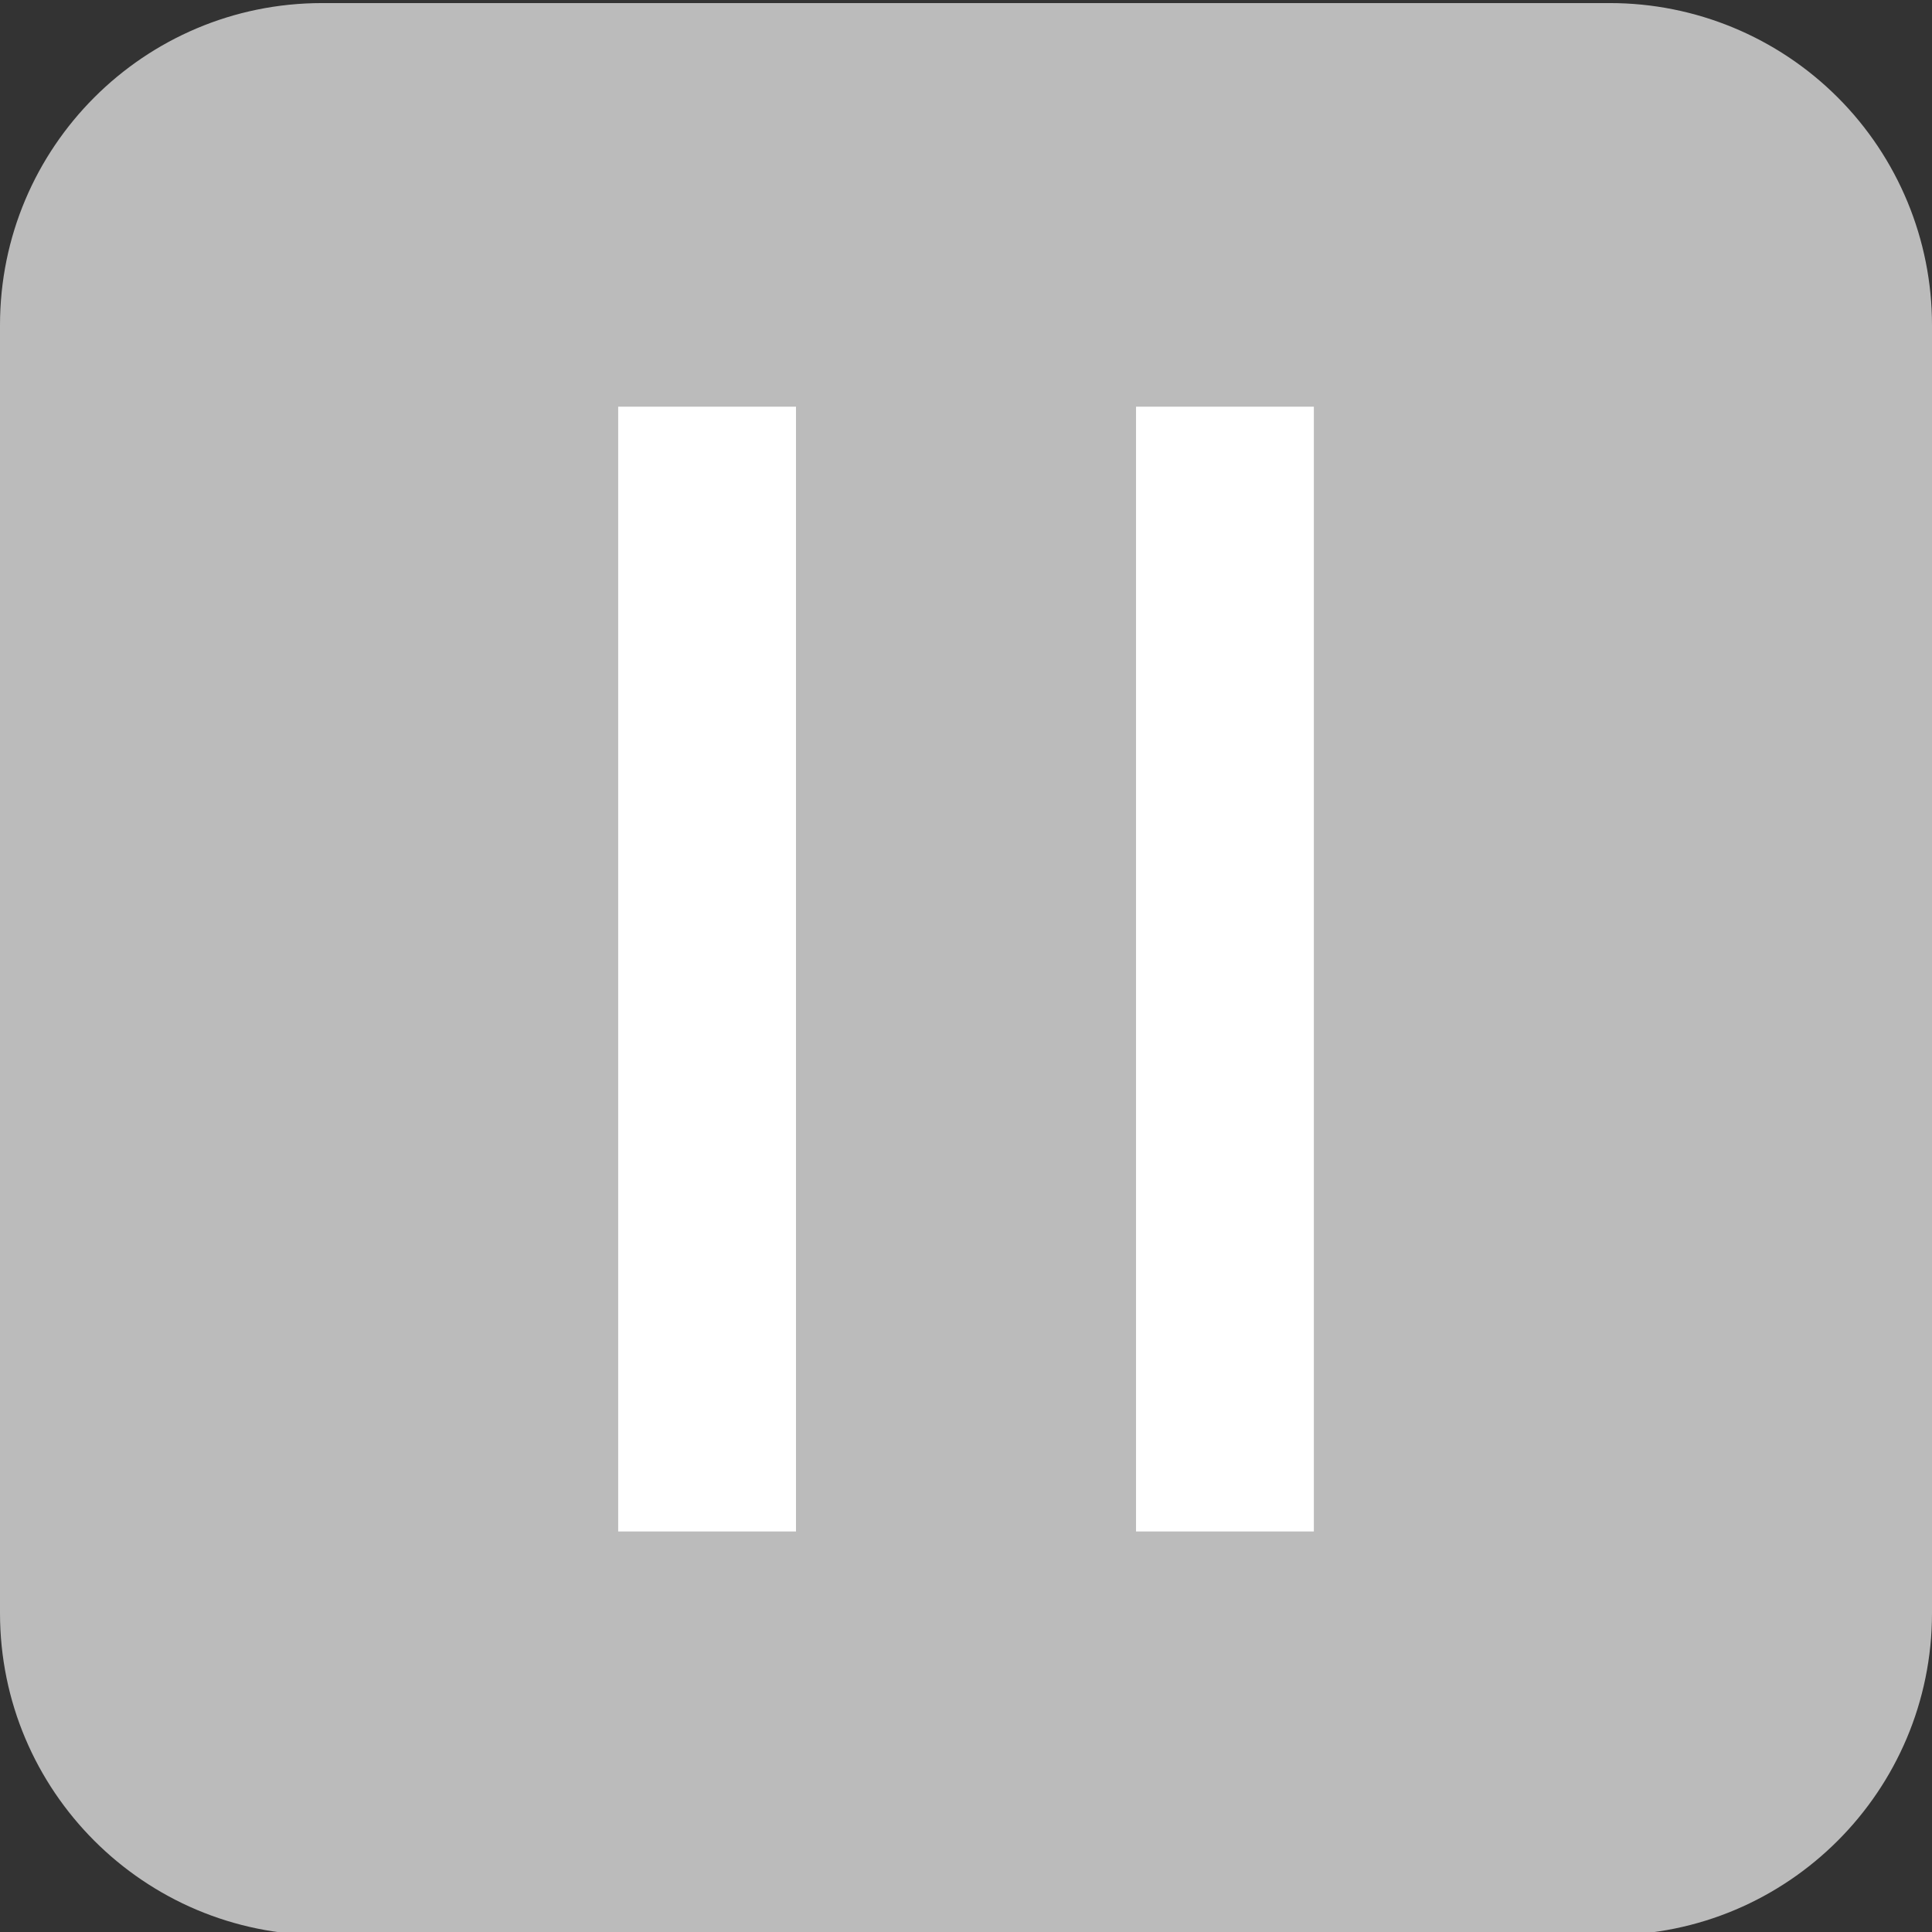 <svg version="1.1" width="64" height="64" viewBox="0.0 0.0 64.0 64.0" fill="none" stroke="none" stroke-linecap="square" stroke-miterlimit="10" xmlns:xlink="http://www.w3.org/1999/xlink" xmlns="http://www.w3.org/2000/svg"><rect x="0.0" y="0.0" width="64.0" height="64.0" fill="#333333" stroke="none"/><clipPath id="p.0"><path d="m0 0l64.0 0l0 64.0l-64.0 0l0 -64.0z" clip-rule="nonzero"/></clipPath><g clip-path="url(#p.0)"><path fill="#000000" fill-opacity="0.0" d="m0 0l64.0 0l0 64.0l-64.0 0z" fill-rule="evenodd"/><path fill="#ffffff" fill-opacity="0.667" d="m0 10.769l0 0c0 -5.891 4.776 -10.667 10.667 -10.667l42.666 0l0 0c2.829 0 5.542 1.124 7.543 3.124c2 2 3.124 4.714 3.124 7.543l0 42.666c0 5.891 -4.776 10.667 -10.667 10.667l-42.666 0c-5.891 0 -10.667 -4.776 -10.667 -10.667z" fill-rule="evenodd"/><path fill="#ffffff" d="m20.478 13.472l5.89 0l0 37.26l-5.89 0z" fill-rule="evenodd"/><path fill="#ffffff" d="m37.633 13.472l5.89 0l0 37.26l-5.89 0z" fill-rule="evenodd"/></g></svg>